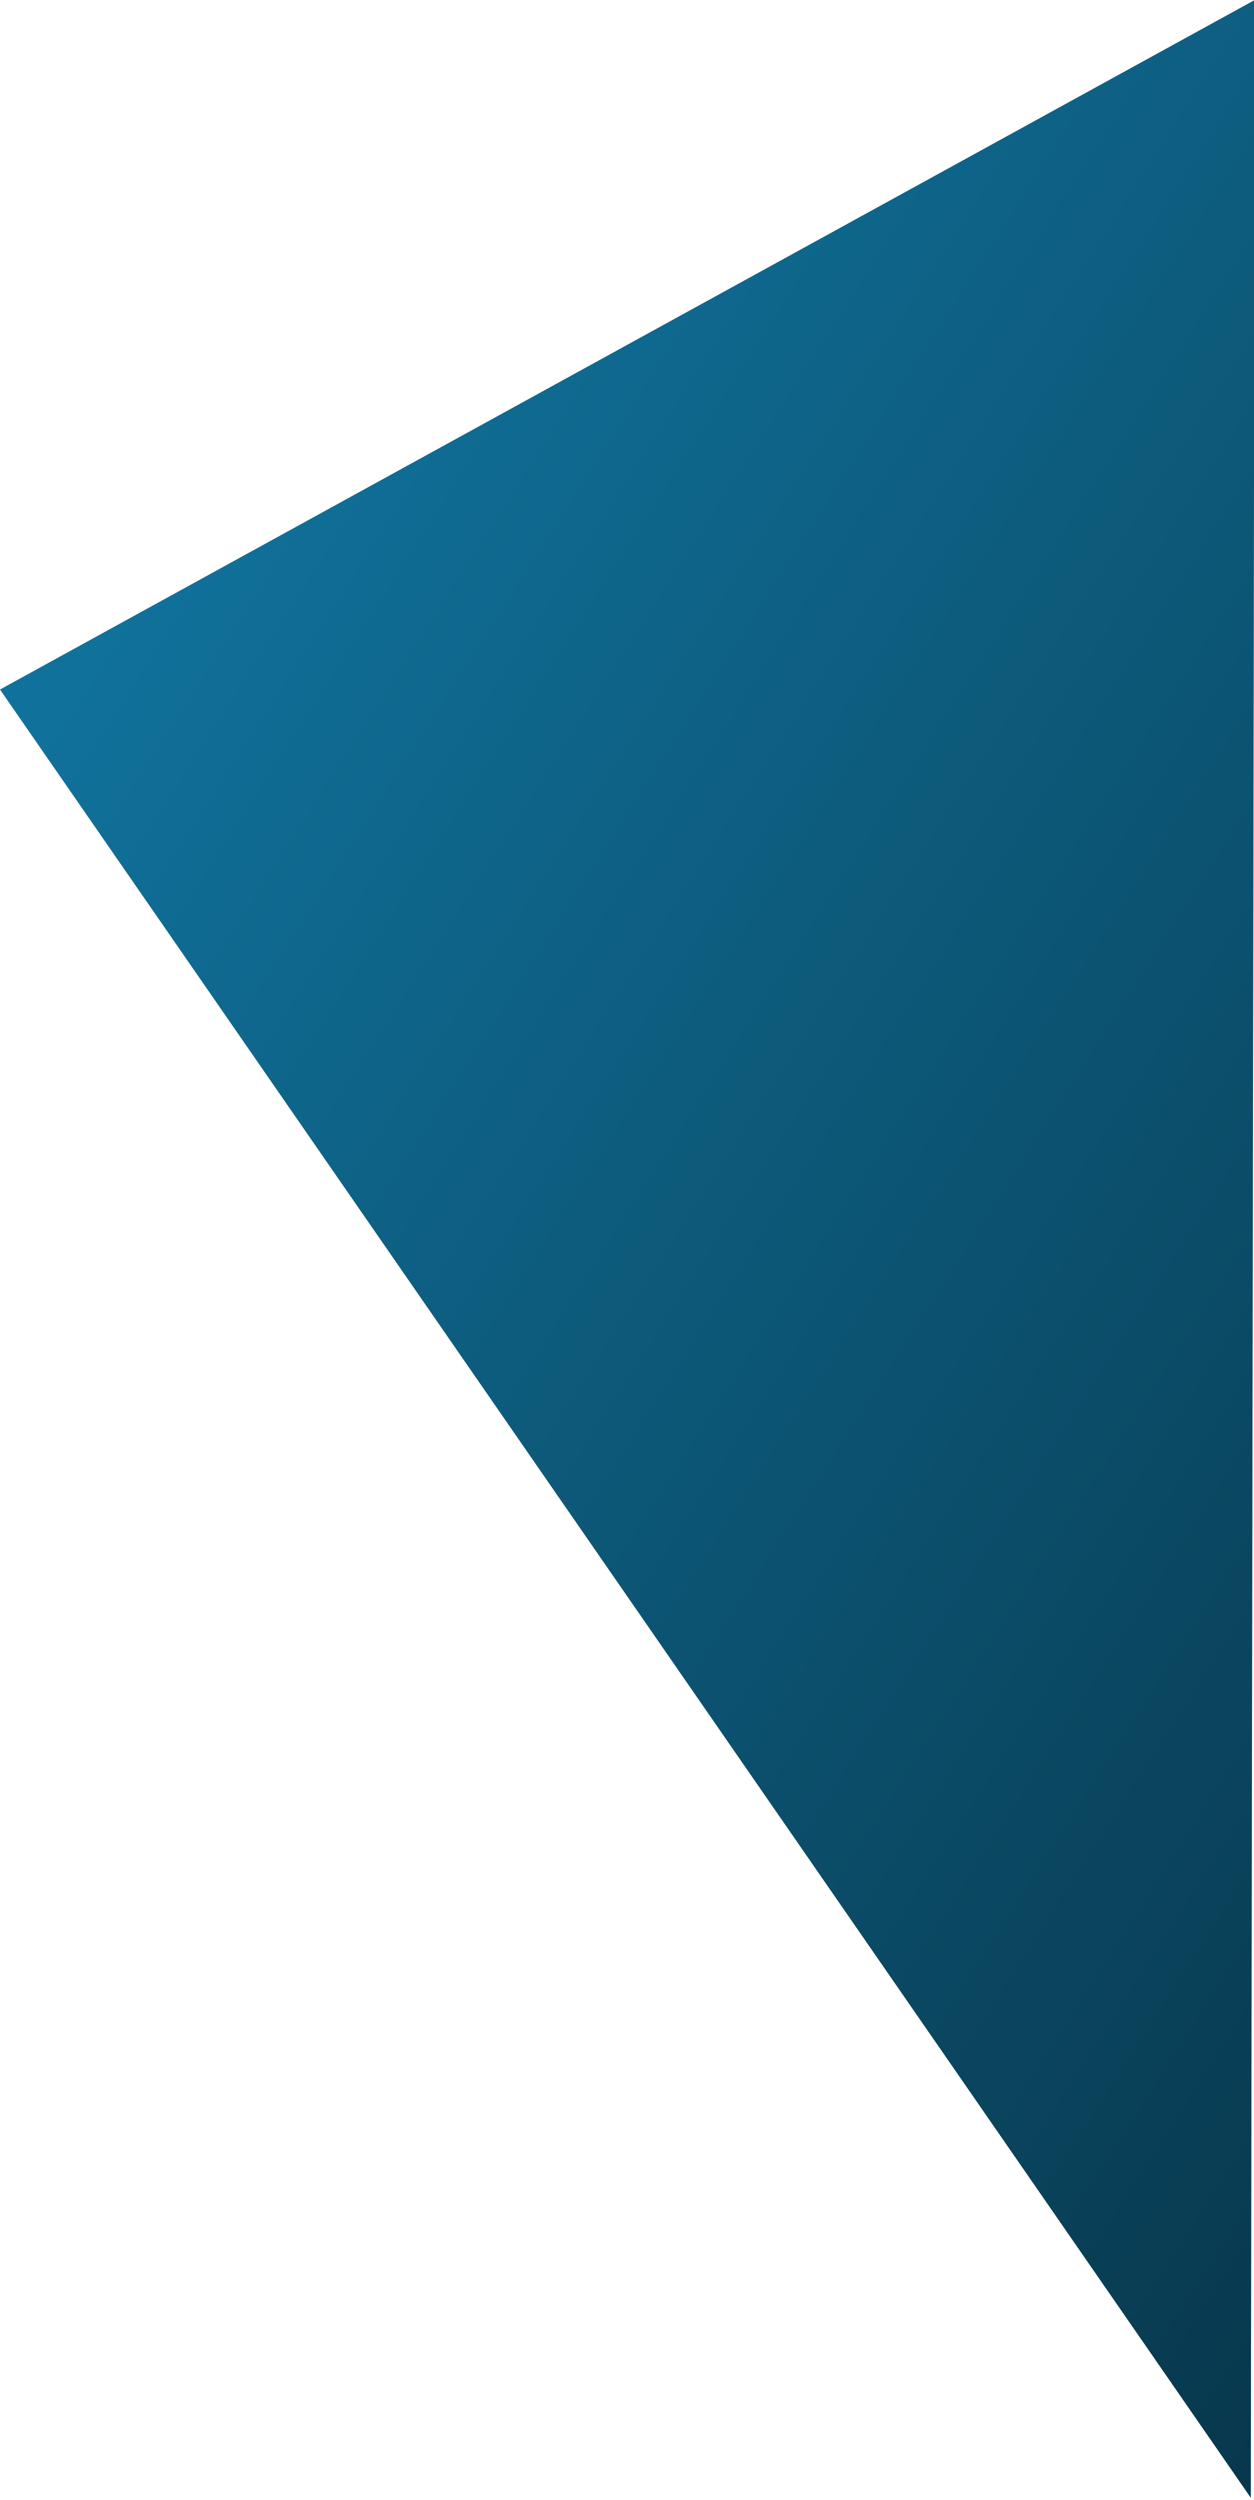 <svg width="272" height="542" viewBox="0 0 272 542" fill="none" xmlns="http://www.w3.org/2000/svg">
<path d="M8.1845e-06 149.5L272.164 0L271.3 541.546L8.1845e-06 149.5Z" fill="#1385B6"/>
<path d="M8.1845e-06 149.5L272.164 0L271.3 541.546L8.1845e-06 149.5Z" fill="url(#paint0_linear_1_3)"/>
<defs>
<linearGradient id="paint0_linear_1_3" x1="292.622" y1="541.275" x2="-208.523" y2="220.264" gradientUnits="userSpaceOnUse">
<stop stop-opacity="0.6"/>
<stop offset="1" stop-opacity="0"/>
</linearGradient>
</defs>
</svg>
